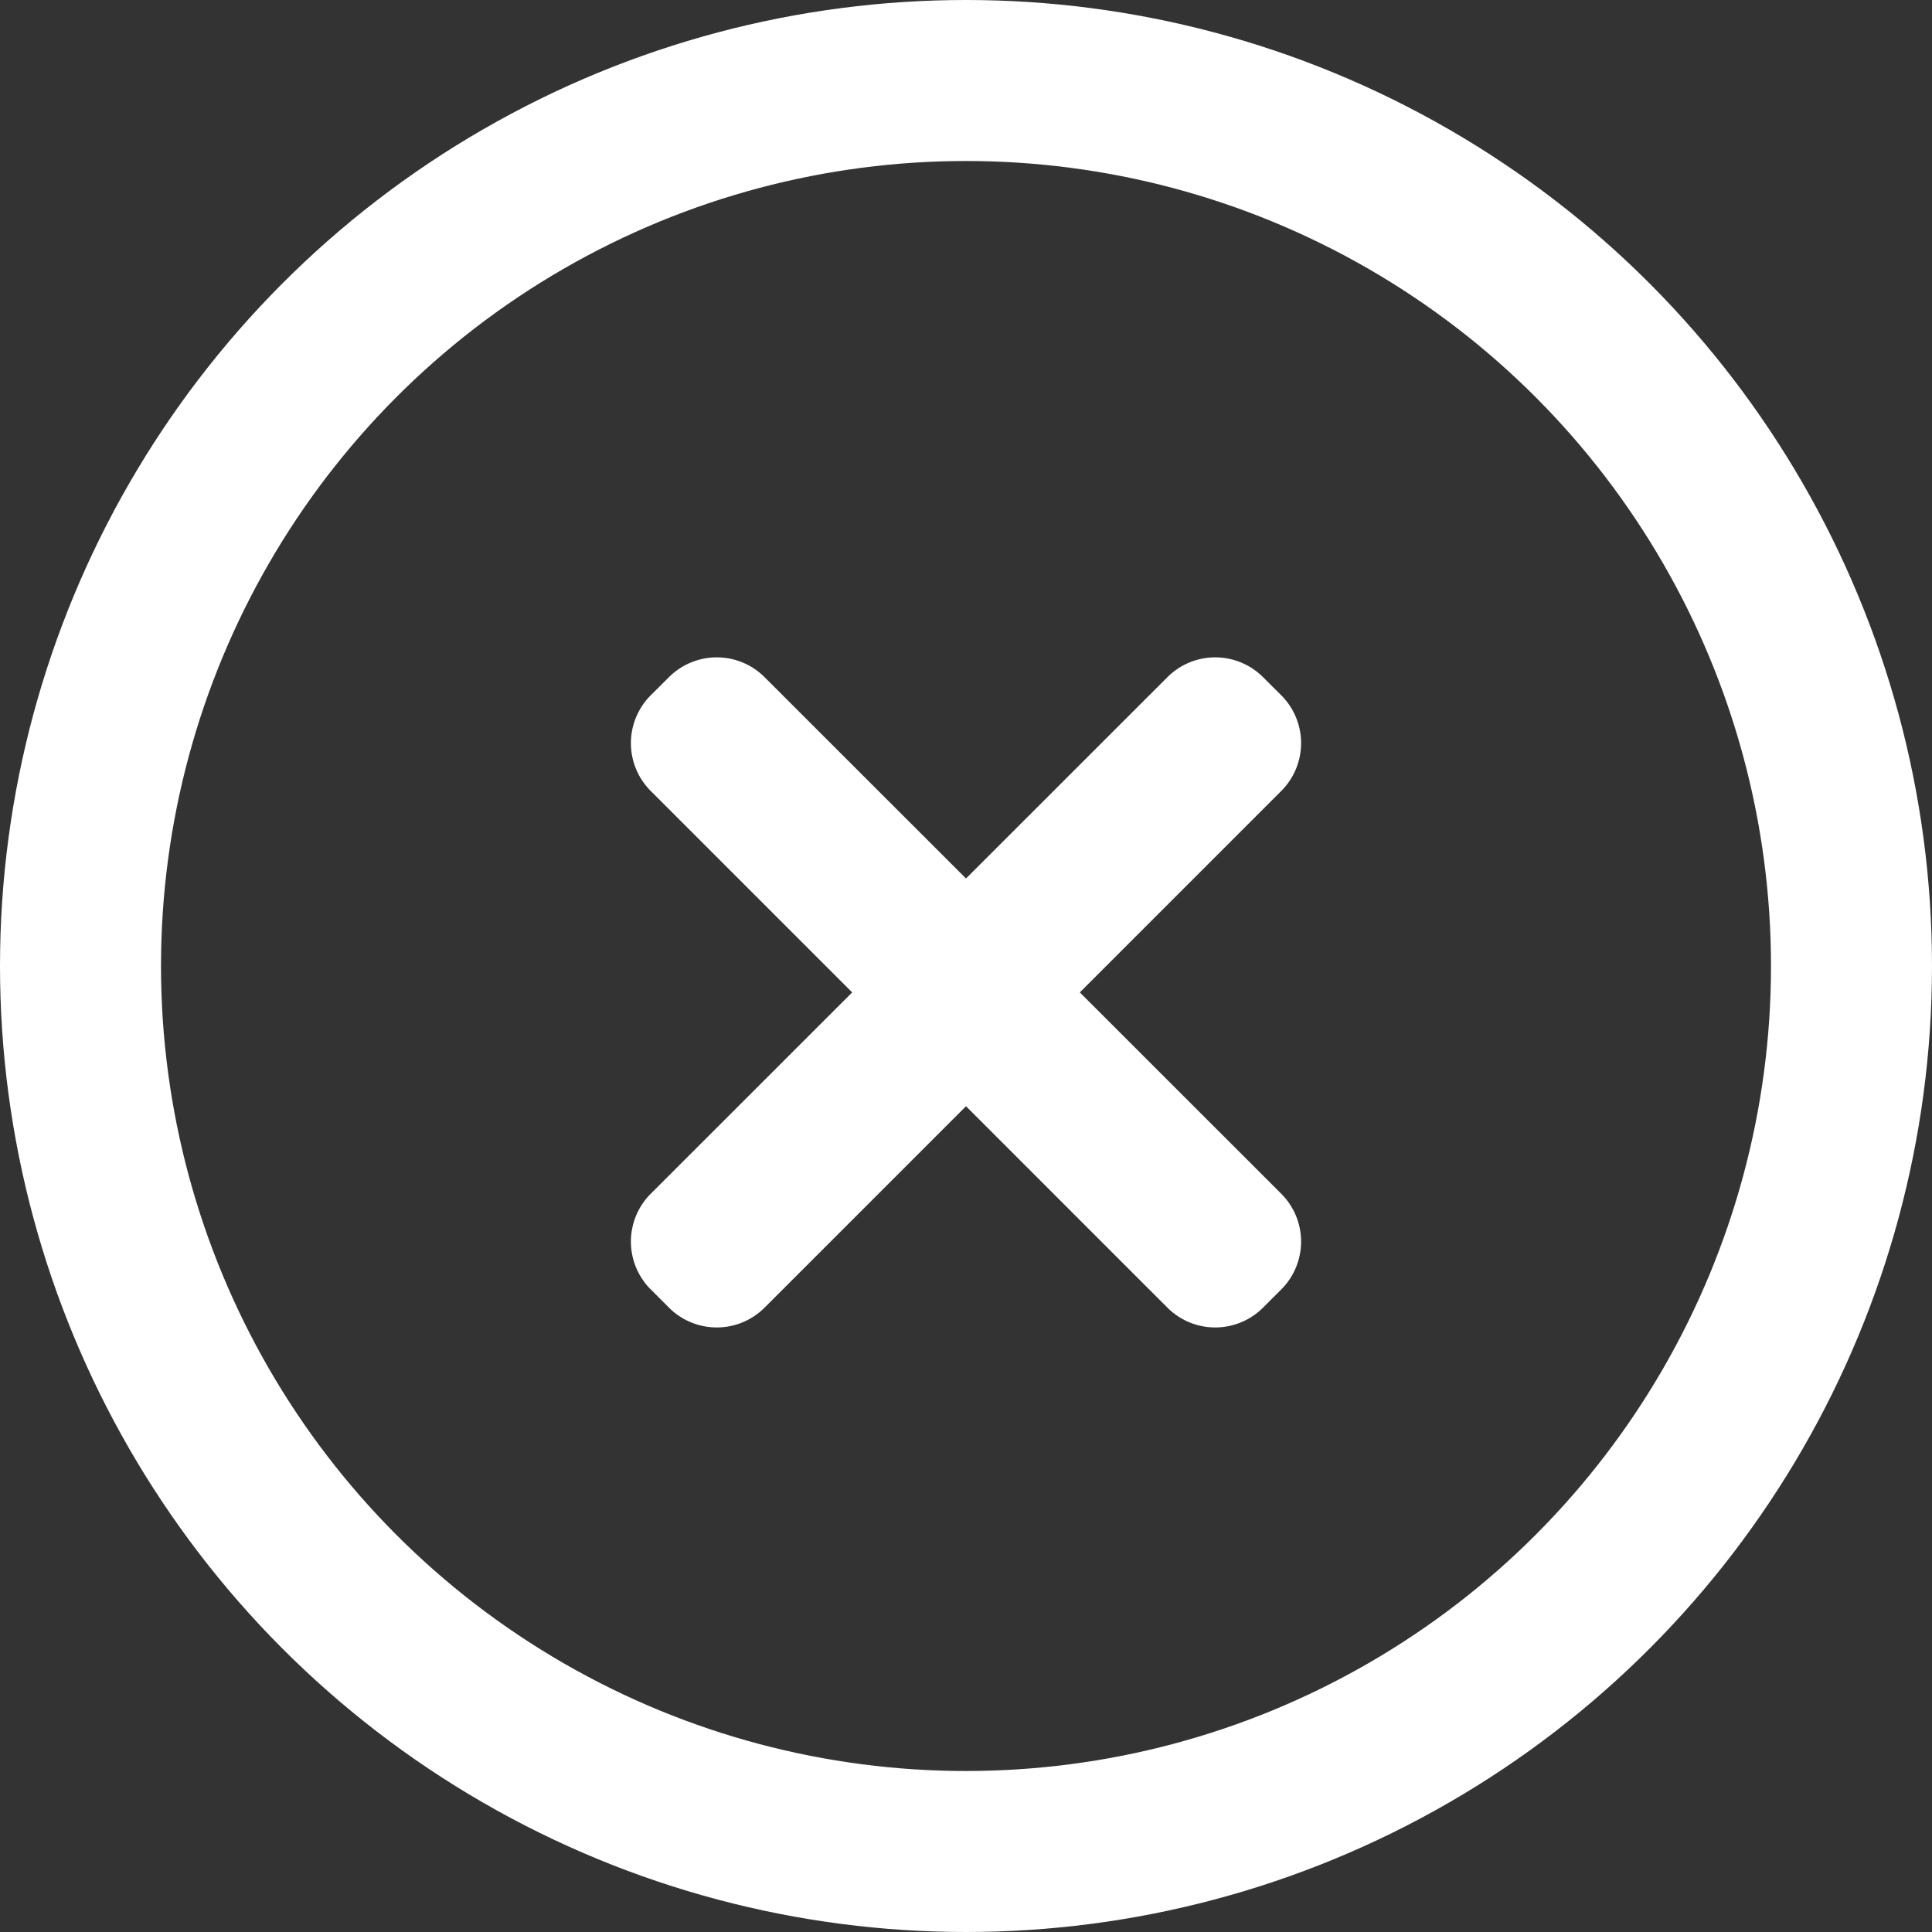 <svg xmlns="http://www.w3.org/2000/svg" width="24" height="24" viewBox="0 0 24 24">
    <rect x="0" y="0" width="24" height="24" fill="#333333" stroke="none"/>
    <g fill="none" fill-rule="evenodd">
        <circle cx="12" cy="12" r="11" stroke="#FFF" stroke-width="2"/>
        <path fill="#FFF" d="M12 10.913l2.502-2.501a.84.84 0 0 1 1.188 0l.226.225a.84.84 0 0 1 0 1.189l-2.502 2.502 2.502 2.501a.84.84 0 0 1 0 1.189l-.226.226a.84.84 0 0 1-1.188 0L12 13.742l-2.502 2.502a.84.84 0 0 1-1.188 0l-.226-.226a.84.84 0 0 1 0-1.189l2.502-2.501-2.502-2.502a.84.84 0 0 1 0-1.189l.226-.225a.84.84 0 0 1 1.188 0L12 10.913z"/>
    </g>
</svg>

